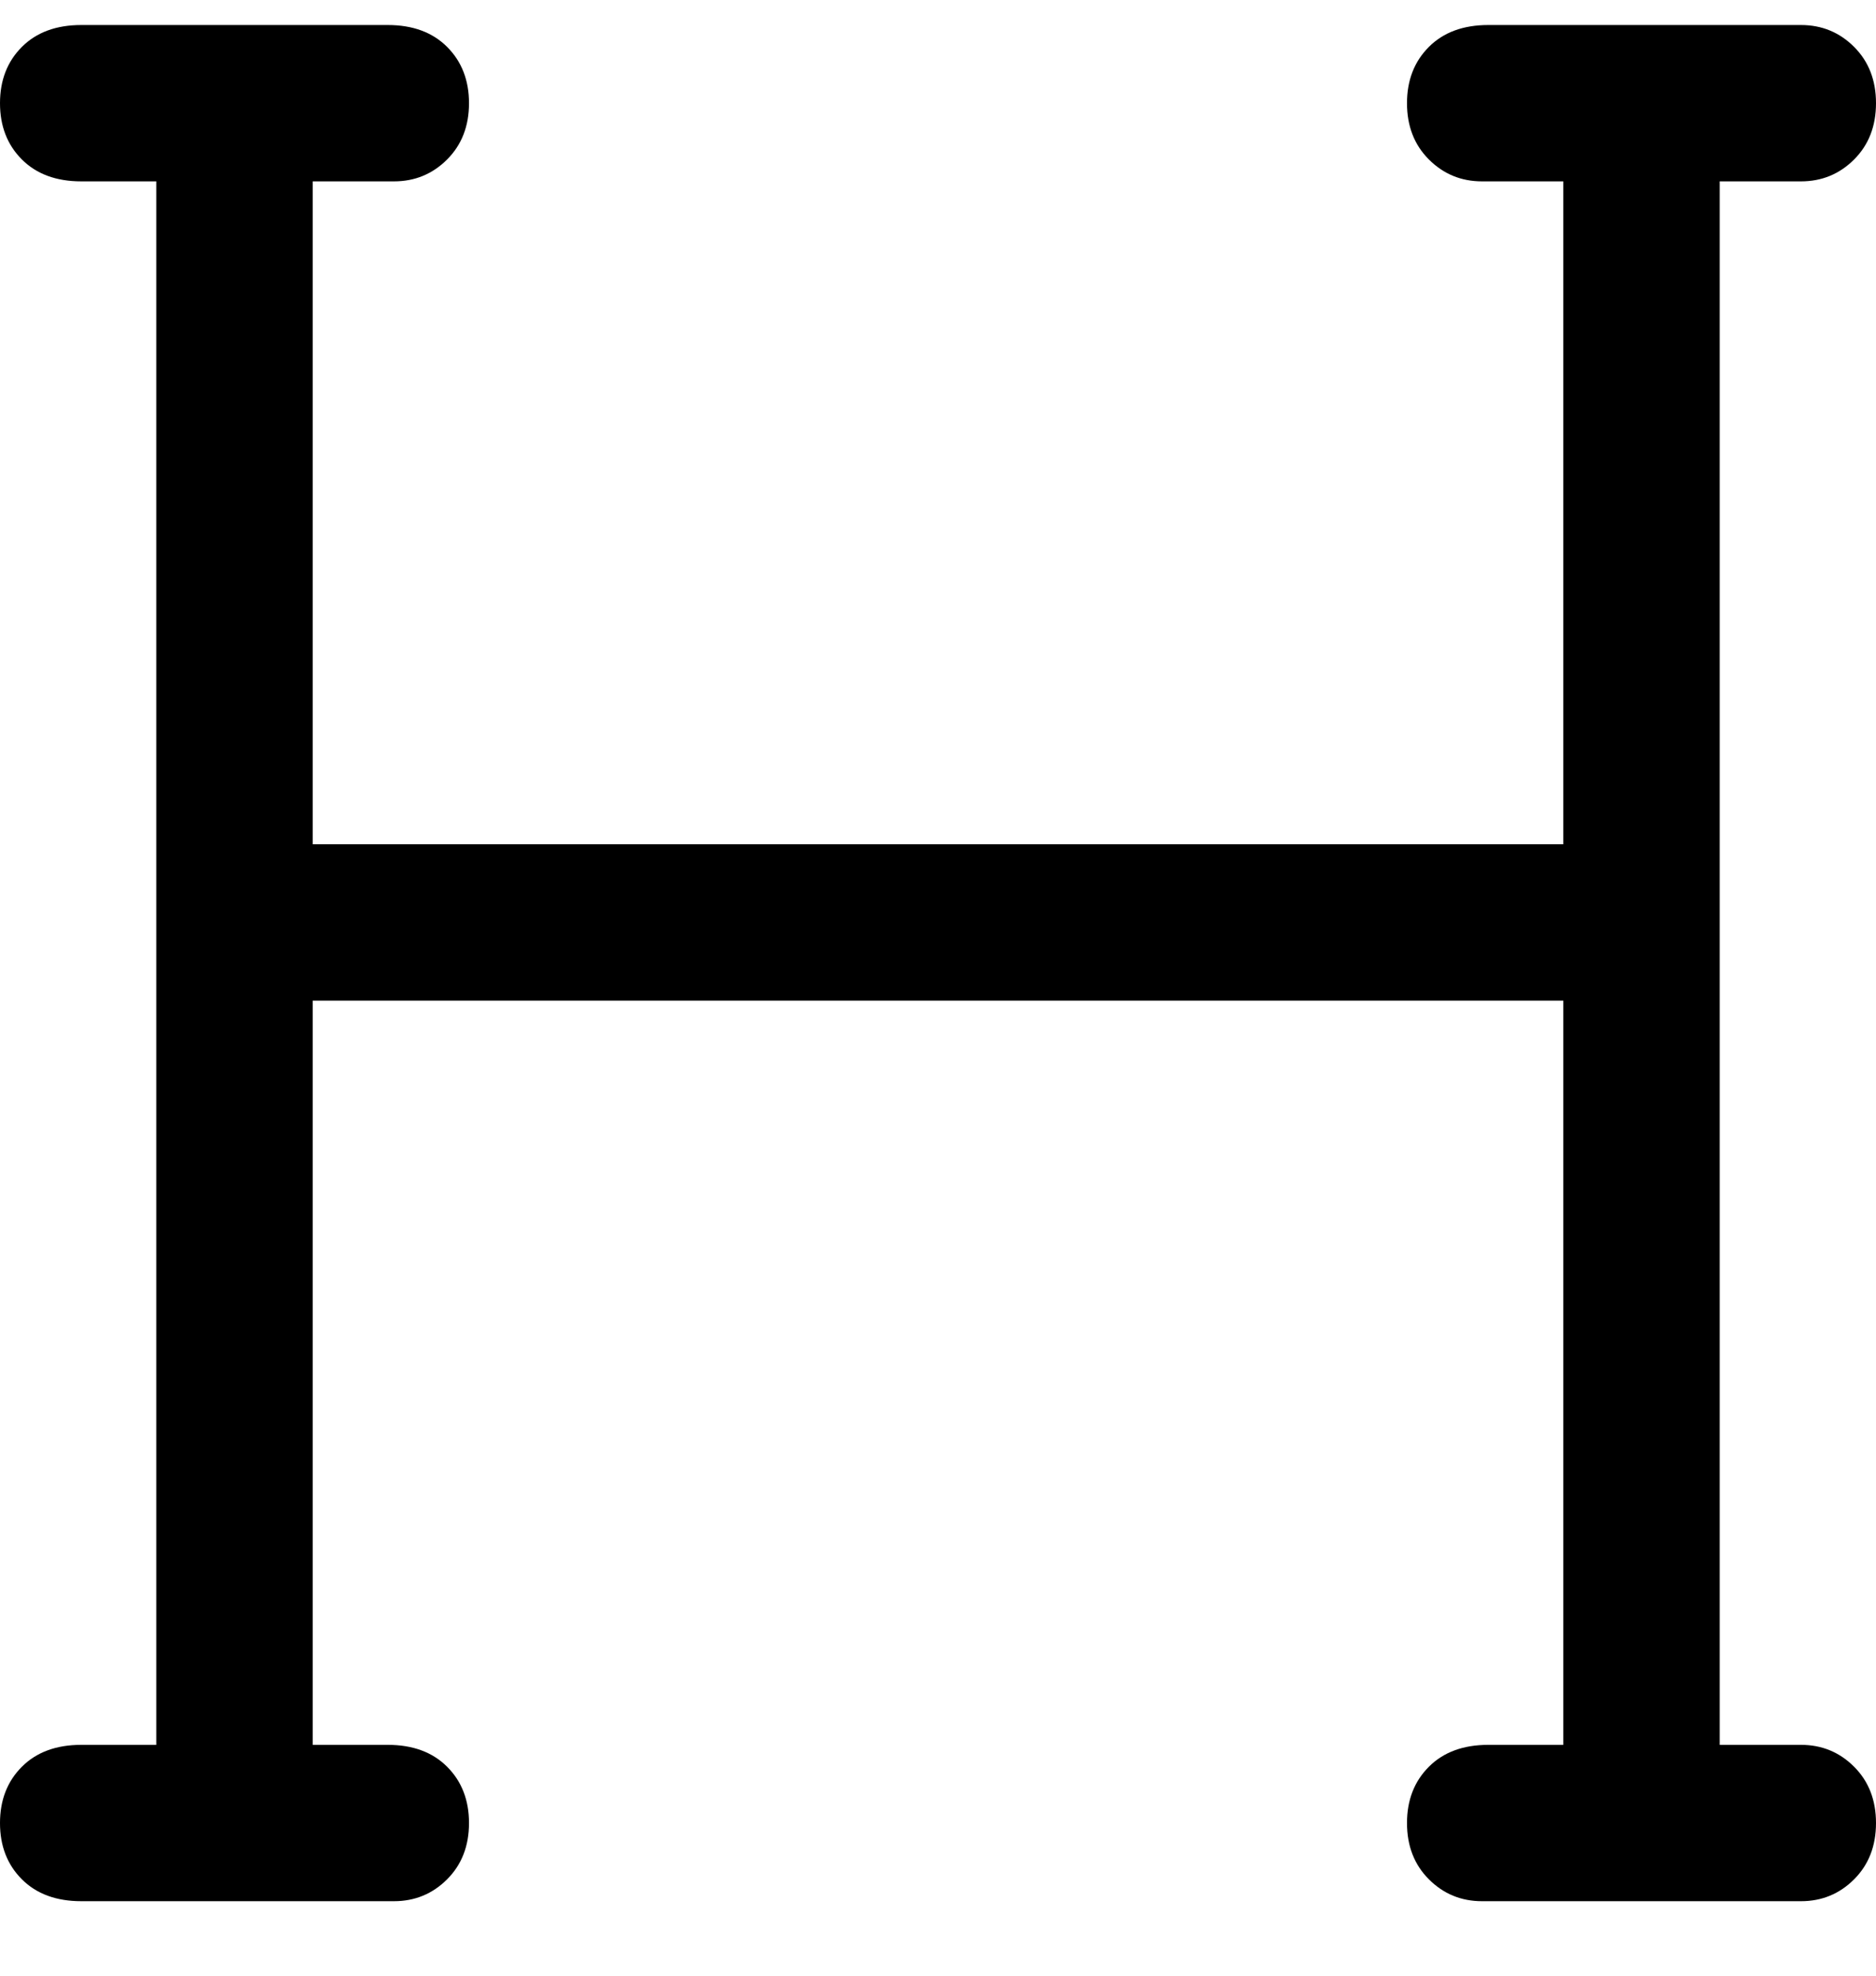 <svg viewBox="0 0 300 316" xmlns="http://www.w3.org/2000/svg"><path d="M288 279h-13V29h13q5 0 8.5-3.5t3.5-9q0-5.5-3.5-9T288 4h-50q-6 0-9.5 3.5t-3.5 9q0 5.5 3.5 9T237 29h13v106H50V29h13q5 0 8.5-3.5t3.5-9q0-5.5-3.5-9T62 4H13Q7 4 3.5 7.5t-3.5 9q0 5.5 3.5 9T13 29h12v250H13q-6 0-9.5 3.5t-3.5 9q0 5.5 3.5 9T13 304h50q5 0 8.5-3.5t3.5-9q0-5.5-3.5-9T62 279H50V160h200v119h-12q-6 0-9.5 3.5t-3.5 9q0 5.5 3.5 9t8.5 3.5h51q5 0 8.5-3.5t3.5-9q0-5.5-3.5-9T288 279z"/></svg>